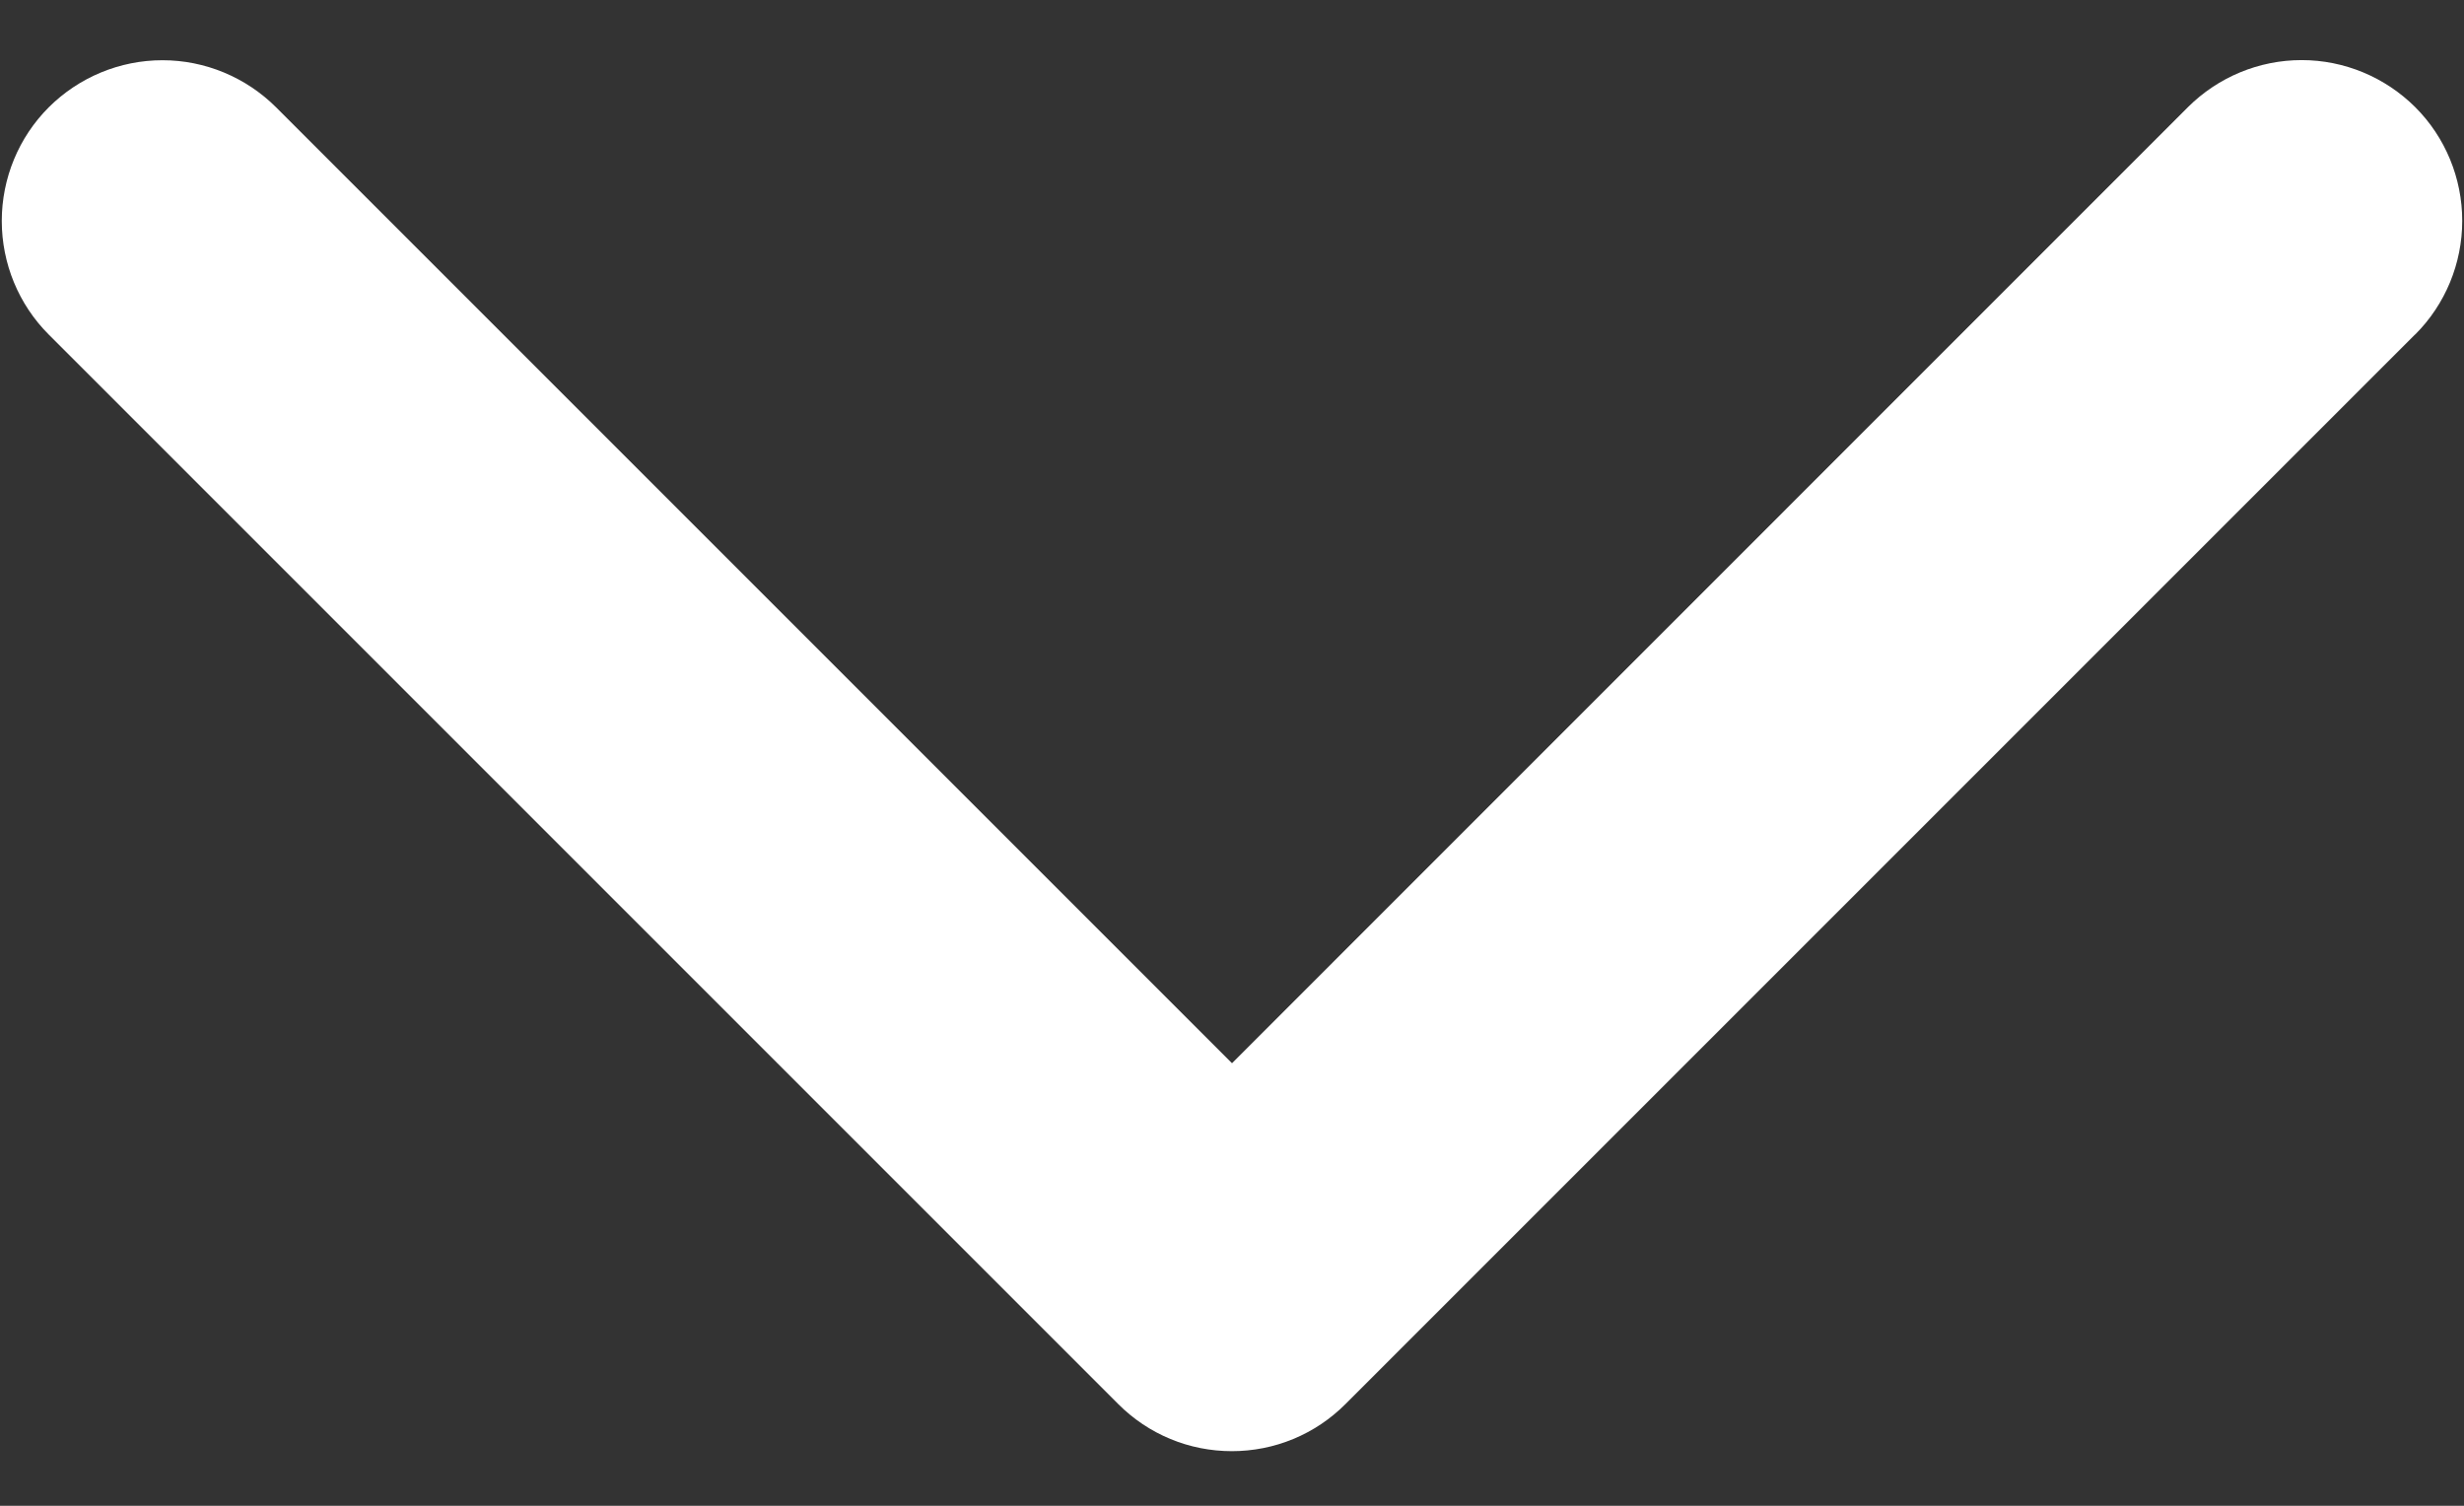 <svg
  id="chevron-down-gray"
  class="block"
  width="18"
  height="11"
  viewBox="0 0 18 11"
  fill="none"
  xmlns="http://www.w3.org/2000/svg"
>
  <rect x="0" y="0" width="18" height="11" fill="#333333" stroke="none"/>
  <path
    d="M17.642 2.444L9.829 10.257C9.72 10.366 9.591 10.453 9.448 10.512C9.306 10.571 9.153 10.601 8.999 10.601C8.845 10.601 8.692 10.571 8.55 10.512C8.407 10.453 8.278 10.366 8.169 10.257L0.356 2.444C0.136 2.224 0.013 1.925 0.013 1.614C0.013 1.303 0.136 1.004 0.356 0.784C0.577 0.564 0.875 0.44 1.187 0.44C1.498 0.44 1.796 0.564 2.017 0.784L9 7.767L15.983 0.783C16.204 0.563 16.502 0.439 16.814 0.439C17.125 0.439 17.423 0.563 17.644 0.783C17.864 1.003 17.987 1.302 17.987 1.613C17.987 1.924 17.864 2.223 17.644 2.443L17.642 2.444Z"
    fill="#ffffff33"
  />
</svg>
